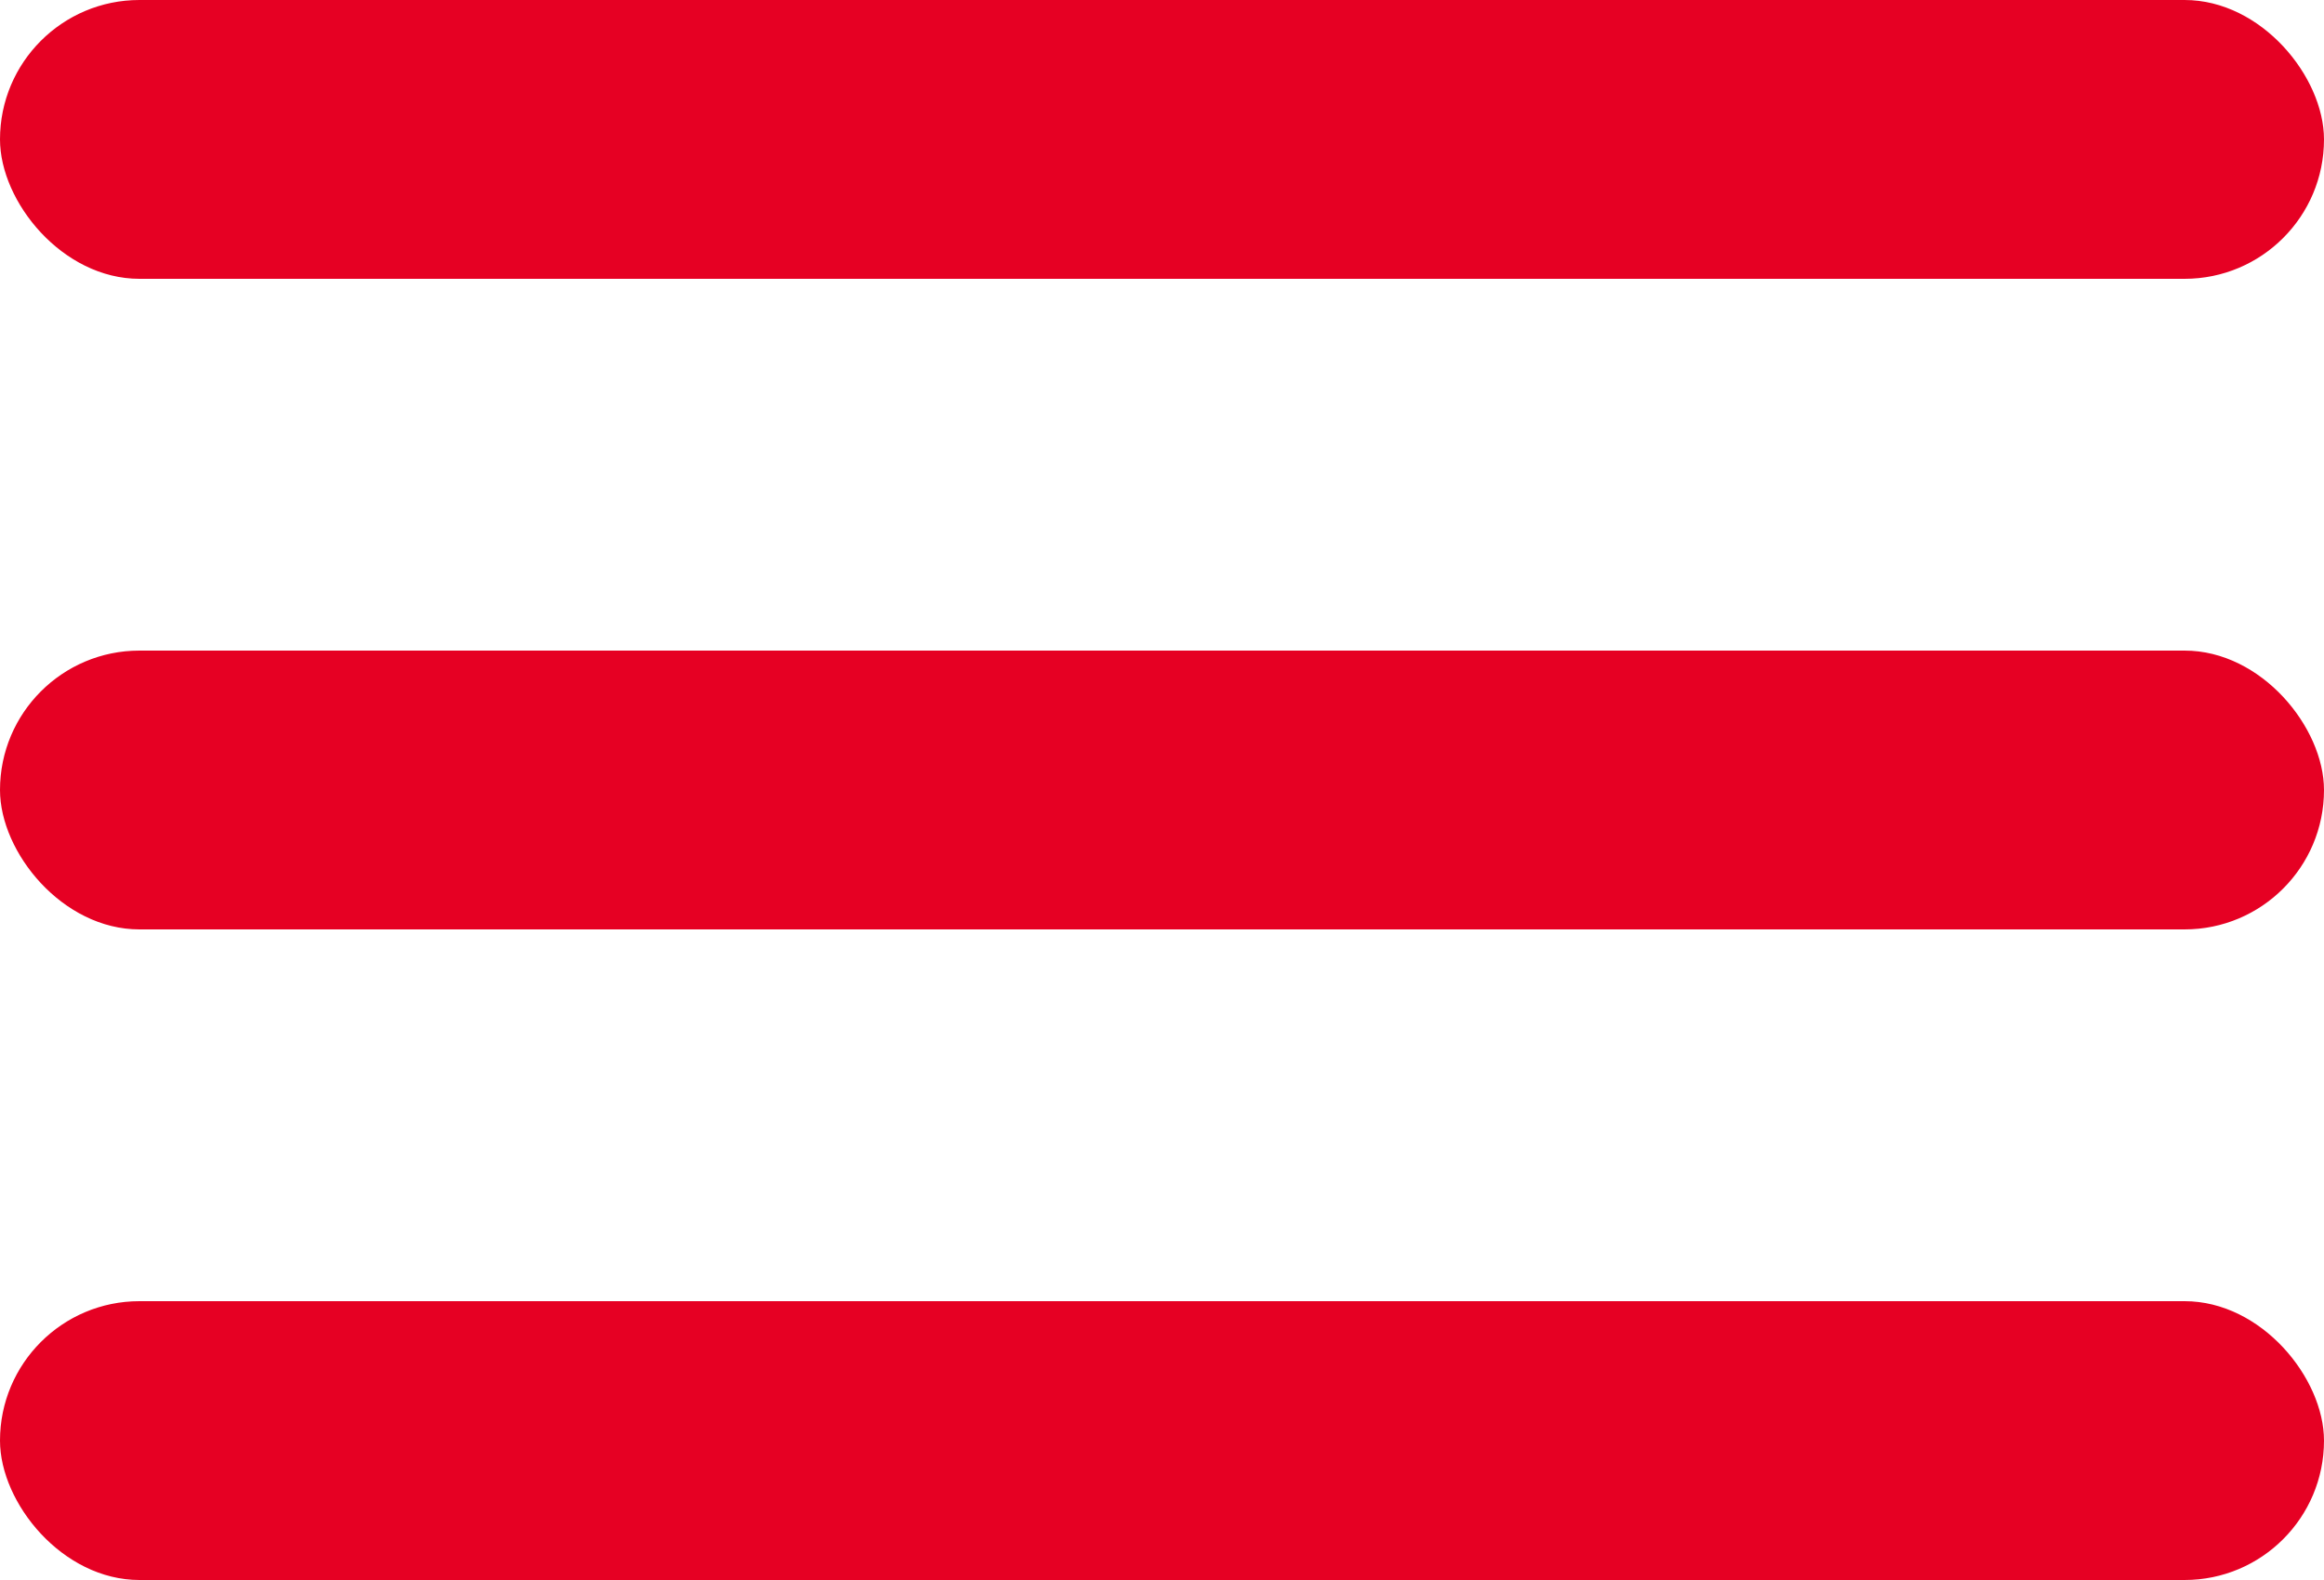 <svg width="25" height="17" viewBox="0 0 25 17" fill="none" xmlns="http://www.w3.org/2000/svg">
    <rect y="7" width="25" height="3" rx="1.5" fill="#E60023" />
    <rect y="14" width="25" height="3" rx="1.5" fill="#E60023" />
    <rect width="25" height="3" rx="1.5" fill="#E60023" />
</svg>